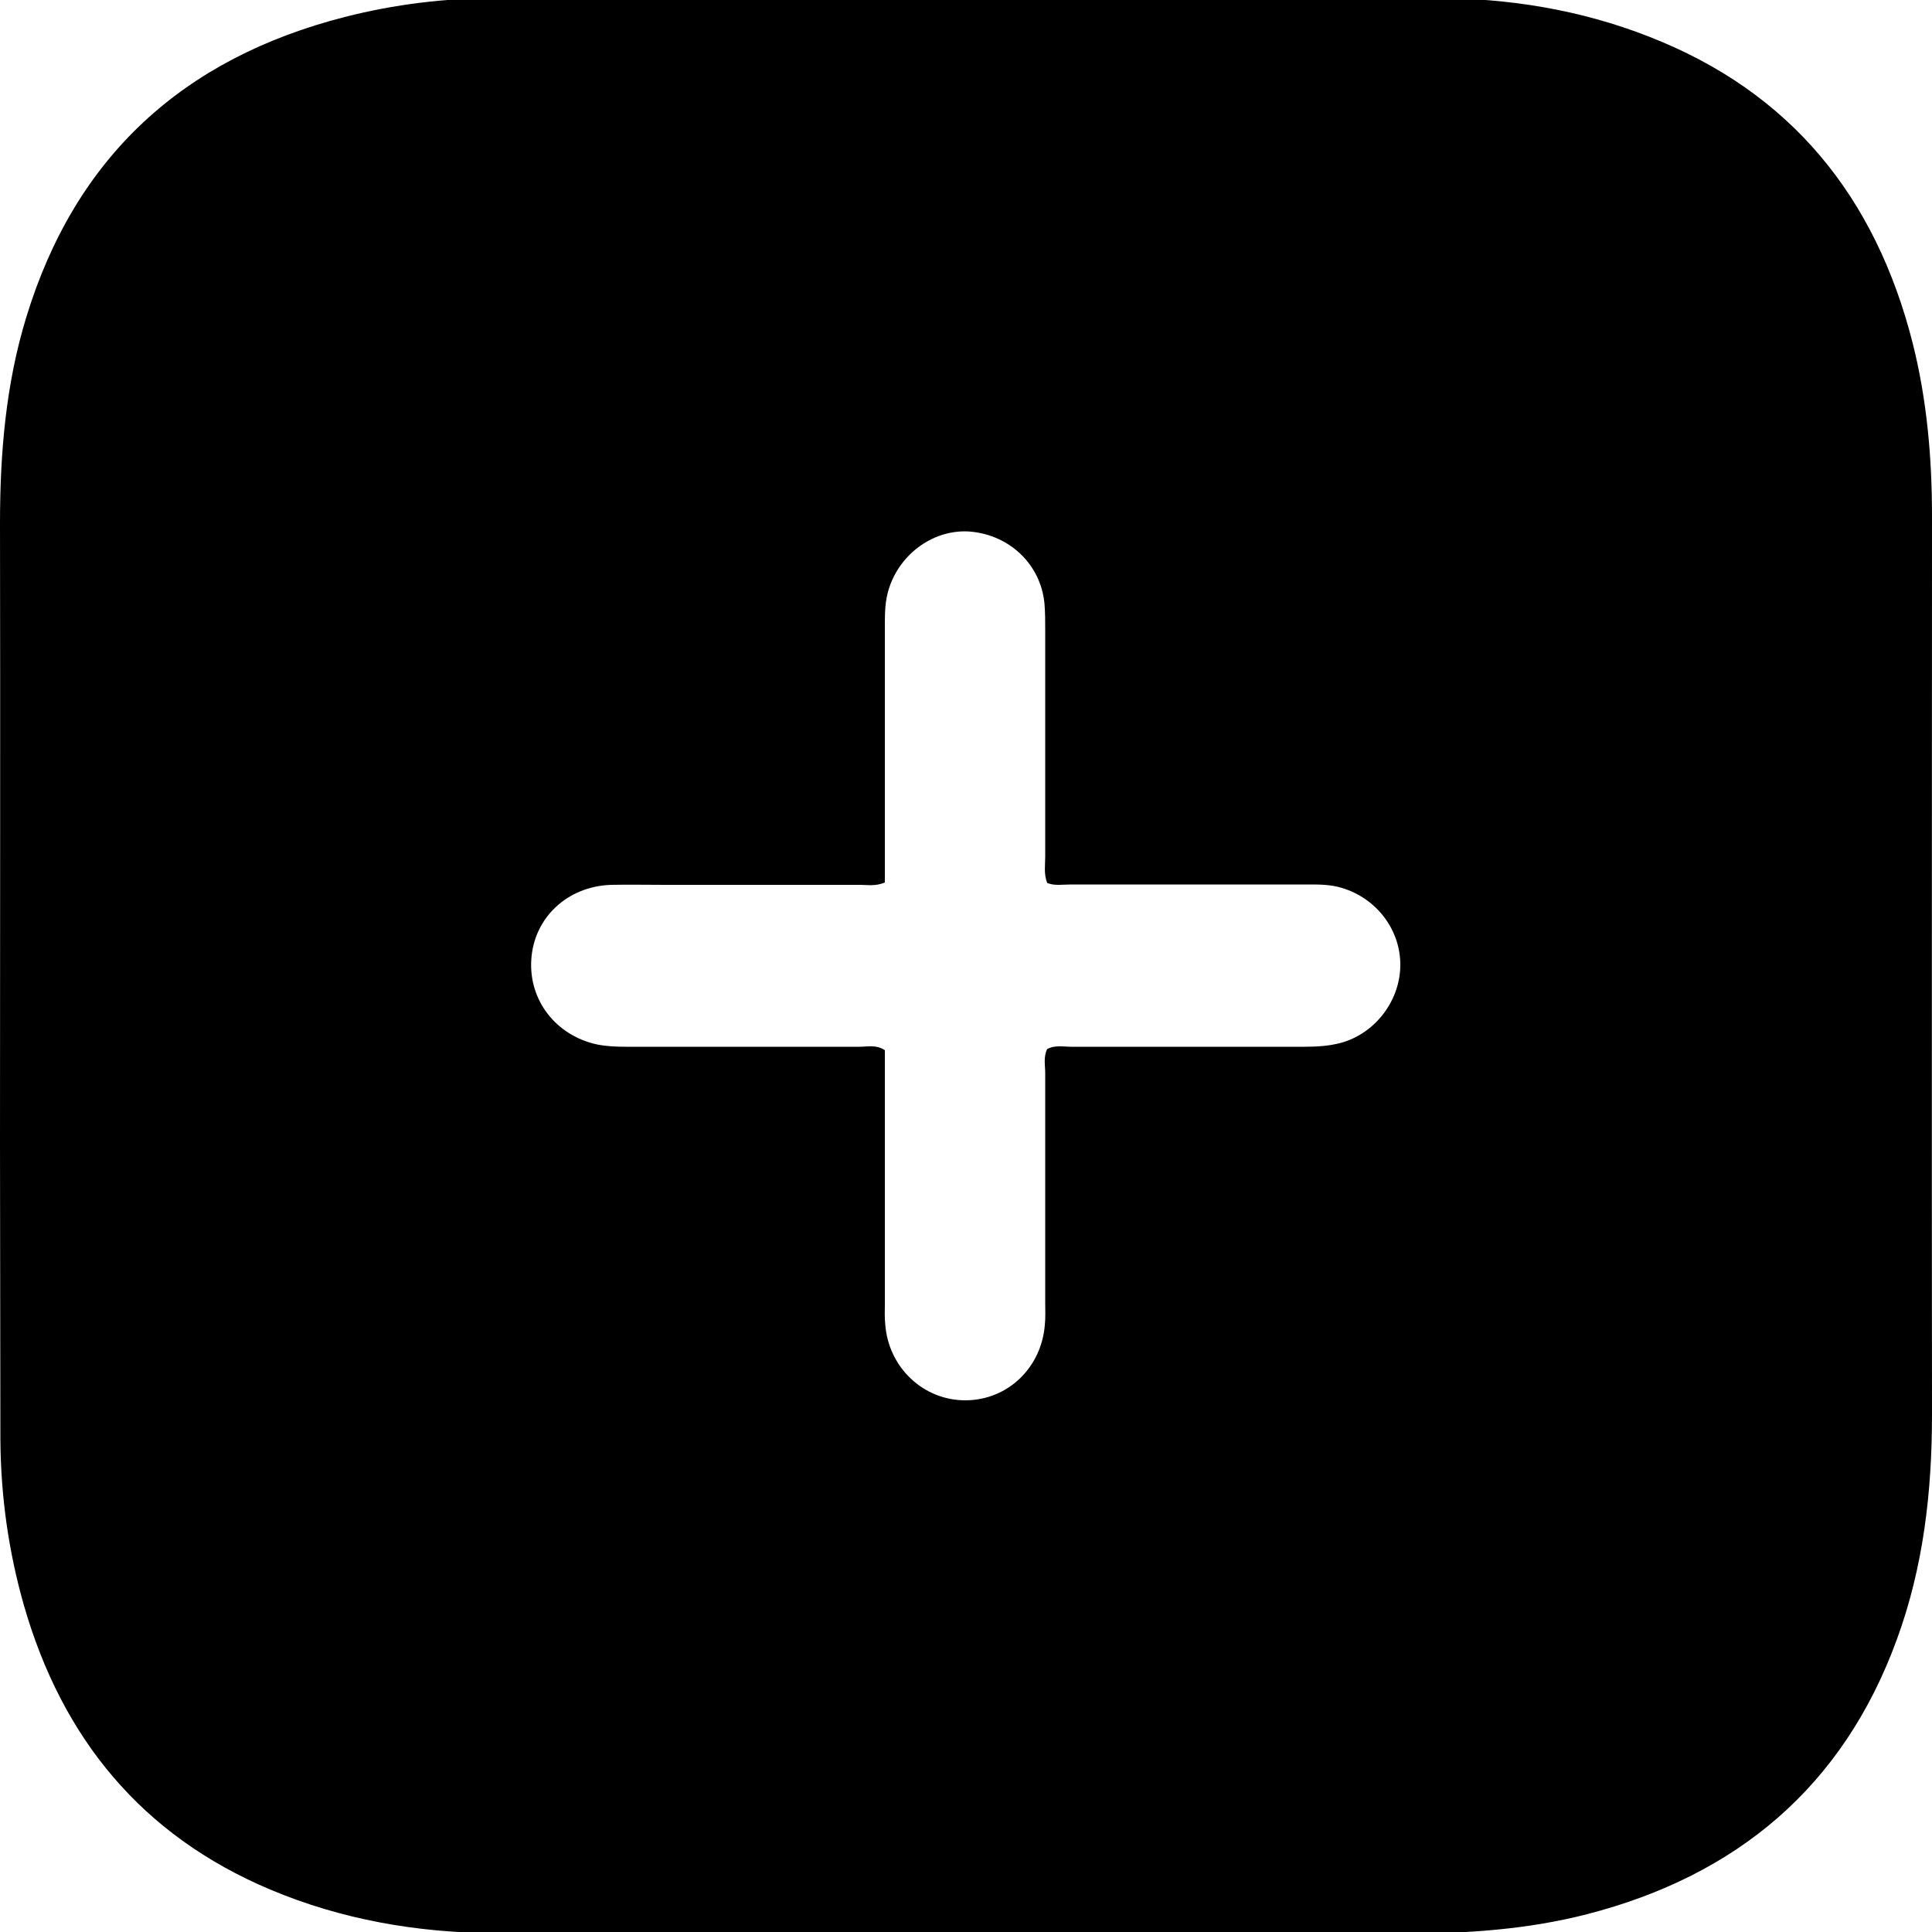<svg xmlns="http://www.w3.org/2000/svg" viewBox="0 0 500 500" style="enable-background:new 0 0 500 500" xml:space="preserve"><path d="M250 500.3c-40.6 0-81.3.1-121.9 0-20.1-.1-39.7-3.5-58.2-11.3-33.2-14-53.8-39.1-63.7-73.5-4-14-6-28.3-6.1-42.9 0-25.4-.1-50.8-.1-76.3C0 242.7.1 189 0 135.4c0-18.1 1.5-36 6.8-53.3 12.7-41.6 40.6-67 82.4-77.7 12.9-3.3 26.1-4.9 39.4-4.9h242.6c19.1 0 37.8 3 55.6 10C463.5 23.8 485.4 51 495 88.8c3.7 14.7 5 29.7 5 44.8 0 77.5-.1 155 0 232.5 0 19.9-2.2 39.4-9.1 58.2-13.9 38.1-41.4 61.1-80.2 71.1-15.2 3.9-30.8 5-46.5 5-38 0-76.1 0-114.2-.1 0 .1 0 .1 0 0zm21-228.8c2-1.1 4.2-.6 6.3-.6h60.4c3.1 0 6.3-.2 9.3-1 8.8-2.4 15.3-10.8 15.4-20 .1-9.2-6.1-17.4-15.1-20.1-2.9-.9-5.8-.9-8.7-.9h-61.5c-2.1 0-4.2.4-6.1-.4-.9-2.4-.5-4.6-.5-6.7v-58.7c0-2.3 0-4.7-.2-7-1-10-8.9-17.5-18.9-18.5-9.4-.9-18.5 5.5-21.4 14.9-.9 2.9-1 5.8-1 8.7v67.2c-2.5 1-4.4.6-6.4.6h-50.4c-4.7 0-9.4-.1-14.1 0-11.3.4-19.9 8.5-20.6 19.3-.7 10.6 6.4 19.7 17 22 2.5.5 5 .6 7.6.6h60.4c2.1 0 4.3-.6 6.5.9v65.6c0 1.8-.1 3.5.1 5.3.8 11.2 9.9 19.8 20.9 19.7 10.8-.1 19.5-8.4 20.4-19.5.2-1.9.1-3.9.1-5.9v-59.3c0-2-.5-4.1.5-6.2z"/></svg>